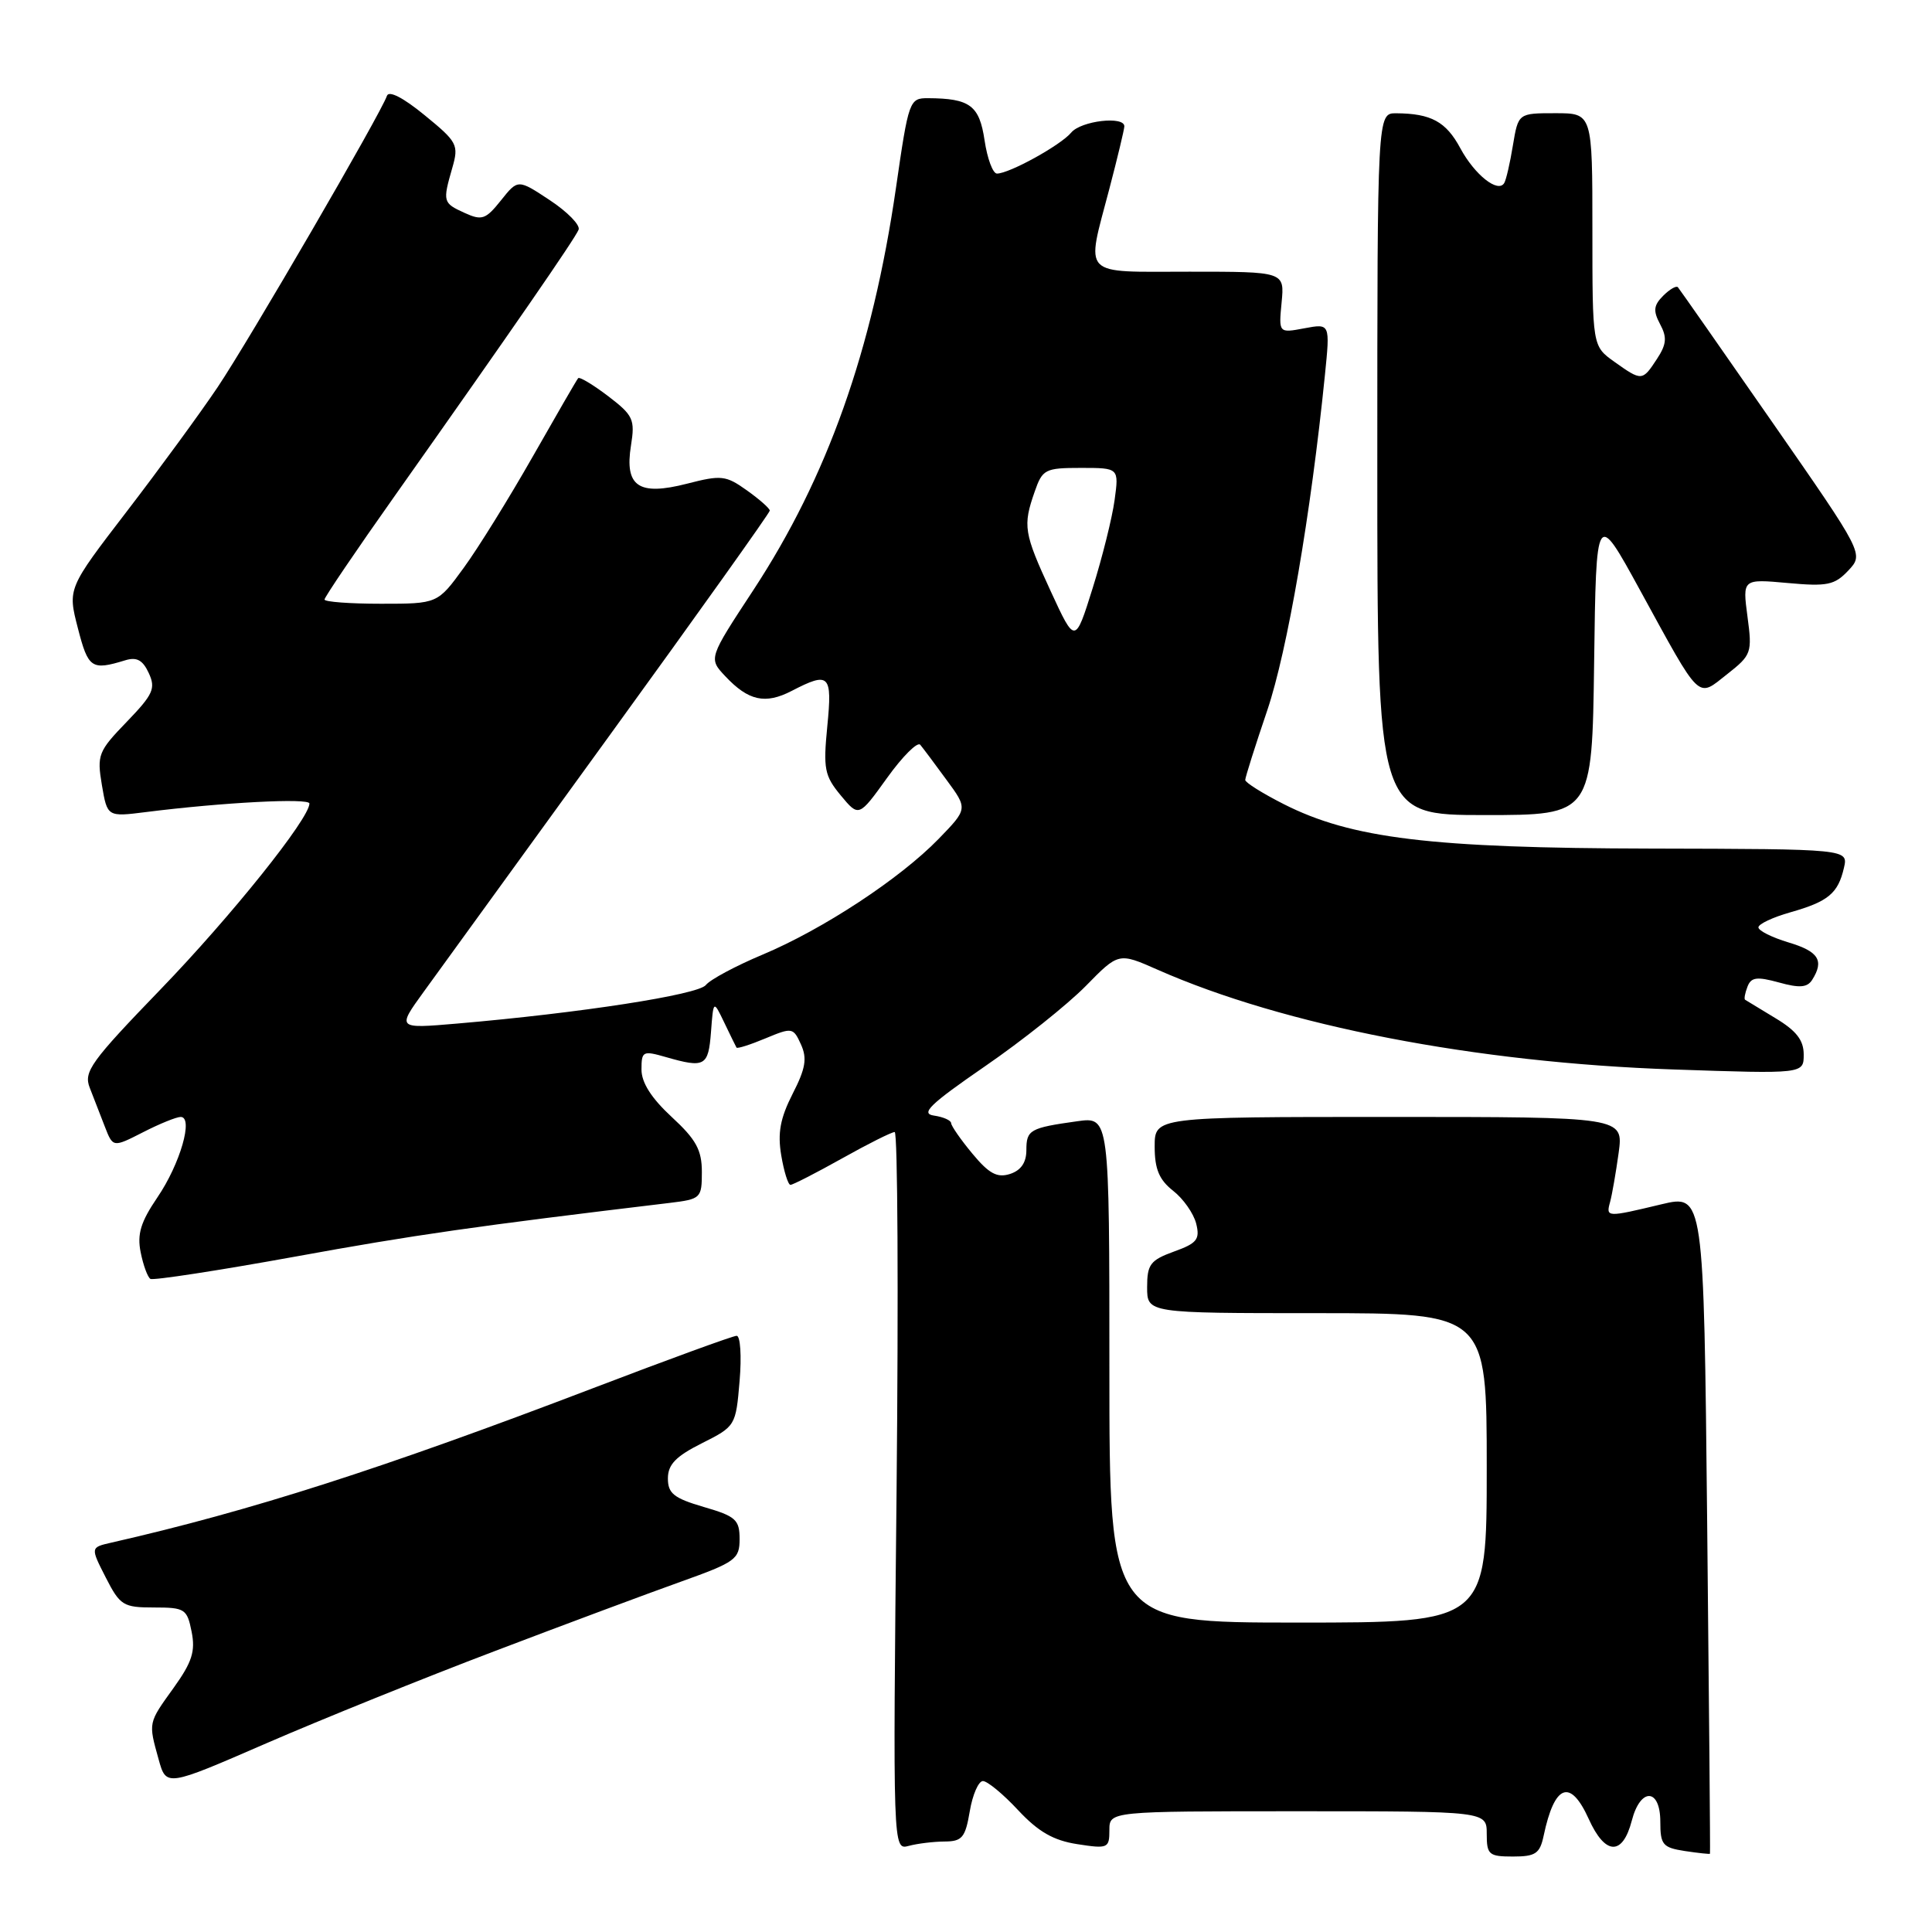 <?xml version="1.0" encoding="UTF-8" standalone="no"?>
<!DOCTYPE svg PUBLIC "-//W3C//DTD SVG 1.1//EN" "http://www.w3.org/Graphics/SVG/1.1/DTD/svg11.dtd" >
<svg xmlns="http://www.w3.org/2000/svg" xmlns:xlink="http://www.w3.org/1999/xlink" version="1.1" viewBox="0 0 256 256">
 <g >
 <path fill="currentColor"
d=" M 204.54 243.25 C 205.98 236.41 208.07 235.62 210.51 241.01 C 212.69 245.85 215.00 245.94 216.22 241.25 C 217.36 236.82 220.00 236.92 220.00 241.39 C 220.00 244.44 220.32 244.82 223.25 245.27 C 225.04 245.54 226.54 245.70 226.58 245.63 C 226.63 245.56 226.46 225.87 226.21 201.87 C 225.76 158.24 225.76 158.24 220.13 159.58 C 212.86 161.32 212.78 161.32 213.35 159.25 C 213.61 158.29 214.12 155.36 214.48 152.75 C 215.12 148.00 215.12 148.00 184.06 148.00 C 153.00 148.00 153.00 148.00 153.00 151.93 C 153.00 154.90 153.59 156.32 155.44 157.78 C 156.79 158.83 158.16 160.79 158.50 162.13 C 159.02 164.22 158.62 164.74 155.55 165.84 C 152.42 166.98 152.00 167.54 152.00 170.56 C 152.00 174.00 152.00 174.00 174.50 174.00 C 197.00 174.00 197.00 174.00 197.00 194.50 C 197.00 215.00 197.00 215.00 172.00 215.00 C 147.00 215.00 147.00 215.00 147.00 181.49 C 147.00 147.98 147.00 147.98 142.75 148.57 C 136.46 149.45 136.00 149.71 136.00 152.40 C 136.00 154.05 135.28 155.09 133.82 155.56 C 132.12 156.10 131.04 155.51 128.85 152.87 C 127.31 151.02 126.04 149.19 126.03 148.82 C 126.01 148.45 124.99 148.00 123.75 147.82 C 121.93 147.56 123.23 146.31 130.50 141.30 C 135.45 137.90 141.46 133.10 143.86 130.66 C 148.22 126.21 148.22 126.21 153.36 128.48 C 170.14 135.90 195.55 140.82 221.75 141.71 C 239.00 142.30 239.00 142.30 239.00 139.73 C 239.00 137.83 238.03 136.58 235.25 134.91 C 233.19 133.67 231.38 132.57 231.23 132.47 C 231.08 132.37 231.22 131.59 231.55 130.74 C 232.03 129.48 232.79 129.38 235.71 130.18 C 238.44 130.94 239.47 130.86 240.12 129.84 C 241.74 127.28 240.98 126.07 237.00 124.88 C 234.80 124.22 233.00 123.32 233.00 122.88 C 233.00 122.44 234.91 121.54 237.25 120.88 C 242.25 119.46 243.55 118.38 244.33 115.00 C 244.91 112.50 244.91 112.50 218.70 112.44 C 189.59 112.38 179.08 111.10 170.10 106.55 C 167.30 105.13 165.00 103.69 165.00 103.35 C 165.00 103.01 166.31 98.86 167.92 94.12 C 170.59 86.22 173.70 68.11 175.56 49.68 C 176.25 42.86 176.25 42.86 172.84 43.50 C 169.43 44.14 169.43 44.14 169.82 40.07 C 170.21 36.00 170.21 36.00 157.61 36.00 C 143.06 36.00 143.89 36.86 147.00 25.00 C 148.08 20.88 148.97 17.16 148.98 16.75 C 149.02 15.33 143.24 16.00 141.94 17.57 C 140.55 19.24 133.74 23.00 132.10 23.00 C 131.56 23.00 130.82 21.02 130.46 18.59 C 129.77 13.97 128.53 13.04 122.97 13.01 C 120.50 13.00 120.40 13.29 118.72 24.90 C 115.60 46.42 109.62 63.26 99.81 78.21 C 93.88 87.24 93.88 87.24 96.10 89.60 C 99.17 92.87 101.40 93.36 104.90 91.55 C 109.90 88.96 110.30 89.35 109.62 96.25 C 109.07 101.87 109.25 102.79 111.40 105.39 C 113.80 108.28 113.80 108.28 117.54 103.08 C 119.59 100.22 121.58 98.24 121.94 98.69 C 122.31 99.13 123.88 101.23 125.42 103.34 C 128.24 107.17 128.24 107.17 124.37 111.16 C 119.25 116.43 109.04 123.14 101.03 126.50 C 97.48 127.99 94.10 129.80 93.53 130.52 C 92.52 131.81 76.85 134.23 60.55 135.63 C 52.60 136.31 52.60 136.31 56.15 131.41 C 58.11 128.71 69.22 113.38 80.85 97.34 C 92.48 81.30 102.00 67.95 102.00 67.66 C 102.00 67.37 100.64 66.17 98.97 64.98 C 96.18 62.99 95.58 62.92 91.04 64.09 C 84.61 65.74 82.74 64.46 83.61 59.02 C 84.16 55.58 83.91 55.03 80.58 52.49 C 78.58 50.97 76.79 49.90 76.61 50.11 C 76.42 50.32 73.72 55.00 70.59 60.50 C 67.46 66.00 63.35 72.64 61.44 75.25 C 57.98 80.00 57.98 80.00 50.49 80.00 C 46.37 80.00 43.00 79.75 43.00 79.44 C 43.00 79.13 47.19 72.94 52.32 65.69 C 67.86 43.70 76.22 31.59 76.67 30.43 C 76.90 29.82 75.19 28.07 72.86 26.53 C 68.63 23.73 68.63 23.73 66.38 26.55 C 64.36 29.08 63.86 29.26 61.56 28.21 C 58.68 26.90 58.64 26.74 59.93 22.25 C 60.81 19.19 60.61 18.81 56.26 15.26 C 53.42 12.93 51.52 11.96 51.27 12.70 C 50.50 14.99 32.99 45.13 28.84 51.30 C 26.55 54.71 21.14 62.11 16.82 67.74 C 8.96 77.98 8.96 77.98 10.32 83.24 C 11.69 88.56 12.12 88.86 16.57 87.50 C 18.11 87.02 18.91 87.45 19.71 89.18 C 20.66 91.22 20.30 92.01 16.79 95.65 C 13.02 99.55 12.83 100.03 13.50 104.02 C 14.22 108.25 14.22 108.25 19.36 107.60 C 29.51 106.32 41.00 105.72 41.00 106.47 C 41.00 108.46 30.62 121.42 21.30 131.07 C 12.03 140.67 11.06 142.01 11.89 144.13 C 12.39 145.44 13.30 147.75 13.89 149.28 C 14.97 152.06 14.97 152.06 18.95 150.03 C 21.13 148.91 23.38 148.00 23.94 148.00 C 25.67 148.00 23.87 154.24 20.85 158.67 C 18.65 161.91 18.15 163.52 18.64 165.94 C 18.98 167.65 19.56 169.23 19.93 169.46 C 20.30 169.68 28.90 168.36 39.05 166.52 C 54.96 163.62 62.88 162.49 88.75 159.39 C 92.87 158.89 93.00 158.76 93.00 155.29 C 93.00 152.38 92.24 150.99 89.00 148.00 C 86.32 145.52 85.00 143.46 85.00 141.72 C 85.00 139.28 85.18 139.19 88.24 140.07 C 93.40 141.55 93.86 141.29 94.21 136.75 C 94.53 132.50 94.53 132.50 95.97 135.50 C 96.76 137.15 97.49 138.64 97.59 138.81 C 97.70 138.98 99.42 138.43 101.43 137.59 C 104.96 136.12 105.11 136.14 106.13 138.39 C 106.97 140.24 106.75 141.58 105.02 144.95 C 103.38 148.18 103.02 150.13 103.52 153.10 C 103.88 155.24 104.43 157.00 104.74 157.00 C 105.05 157.00 108.12 155.43 111.57 153.50 C 115.01 151.57 118.15 150.00 118.55 150.00 C 118.95 150.00 119.06 171.41 118.80 197.58 C 118.31 245.15 118.31 245.15 120.41 244.59 C 121.56 244.28 123.70 244.02 125.16 244.01 C 127.49 244.00 127.91 243.49 128.50 240.00 C 128.87 237.80 129.66 236.00 130.24 236.00 C 130.83 236.00 132.93 237.73 134.90 239.85 C 137.58 242.72 139.58 243.87 142.75 244.36 C 146.80 244.99 147.00 244.90 147.00 242.51 C 147.00 240.00 147.00 240.00 172.00 240.00 C 197.00 240.00 197.00 240.00 197.00 243.00 C 197.00 245.76 197.28 246.00 200.48 246.00 C 203.47 246.00 204.04 245.61 204.54 243.25 Z  M 65.50 218.80 C 74.85 215.24 85.99 211.09 90.25 209.57 C 97.47 206.99 98.00 206.60 98.00 203.93 C 98.00 201.37 97.49 200.91 93.25 199.68 C 89.29 198.52 88.50 197.89 88.50 195.90 C 88.50 194.06 89.55 192.97 93.00 191.24 C 97.46 189.00 97.50 188.92 98.00 182.99 C 98.28 179.69 98.10 177.00 97.61 177.00 C 97.13 177.00 88.58 180.12 78.61 183.93 C 50.63 194.62 33.24 200.20 14.74 204.41 C 11.98 205.04 11.98 205.04 14.01 209.02 C 15.91 212.74 16.33 213.00 20.40 213.00 C 24.50 213.00 24.79 213.19 25.39 216.21 C 25.91 218.80 25.45 220.24 23.02 223.63 C 19.61 228.37 19.65 228.19 21.02 233.13 C 22.03 236.76 22.03 236.76 35.26 231.01 C 42.54 227.85 56.15 222.35 65.50 218.80 Z  M 211.23 87.79 C 211.50 67.58 211.50 67.58 217.28 78.14 C 225.49 93.13 224.83 92.50 228.86 89.33 C 232.09 86.79 232.19 86.49 231.55 81.70 C 230.89 76.71 230.89 76.71 236.87 77.25 C 242.12 77.73 243.09 77.53 244.91 75.60 C 246.97 73.40 246.97 73.40 234.84 55.95 C 228.17 46.35 222.54 38.30 222.33 38.06 C 222.12 37.82 221.24 38.33 220.38 39.19 C 219.11 40.46 219.03 41.19 219.97 42.95 C 220.91 44.70 220.83 45.62 219.55 47.57 C 217.62 50.52 217.54 50.52 213.90 47.93 C 211.00 45.86 211.00 45.86 211.00 30.43 C 211.00 15.00 211.00 15.00 206.09 15.00 C 201.18 15.00 201.18 15.00 200.47 19.25 C 200.09 21.59 199.57 23.84 199.32 24.25 C 198.51 25.63 195.41 23.18 193.50 19.64 C 191.61 16.12 189.63 15.04 185.00 15.01 C 182.50 15.00 182.50 15.00 182.50 61.50 C 182.50 108.00 182.50 108.00 196.73 108.00 C 210.96 108.00 210.96 108.00 211.23 87.79 Z  M 139.23 78.35 C 135.66 70.60 135.51 69.70 137.10 65.15 C 138.13 62.18 138.48 62.00 143.23 62.00 C 148.27 62.00 148.27 62.00 147.69 66.26 C 147.37 68.61 146.06 73.86 144.78 77.94 C 142.46 85.35 142.46 85.35 139.23 78.35 Z "/>
</g>
</svg>